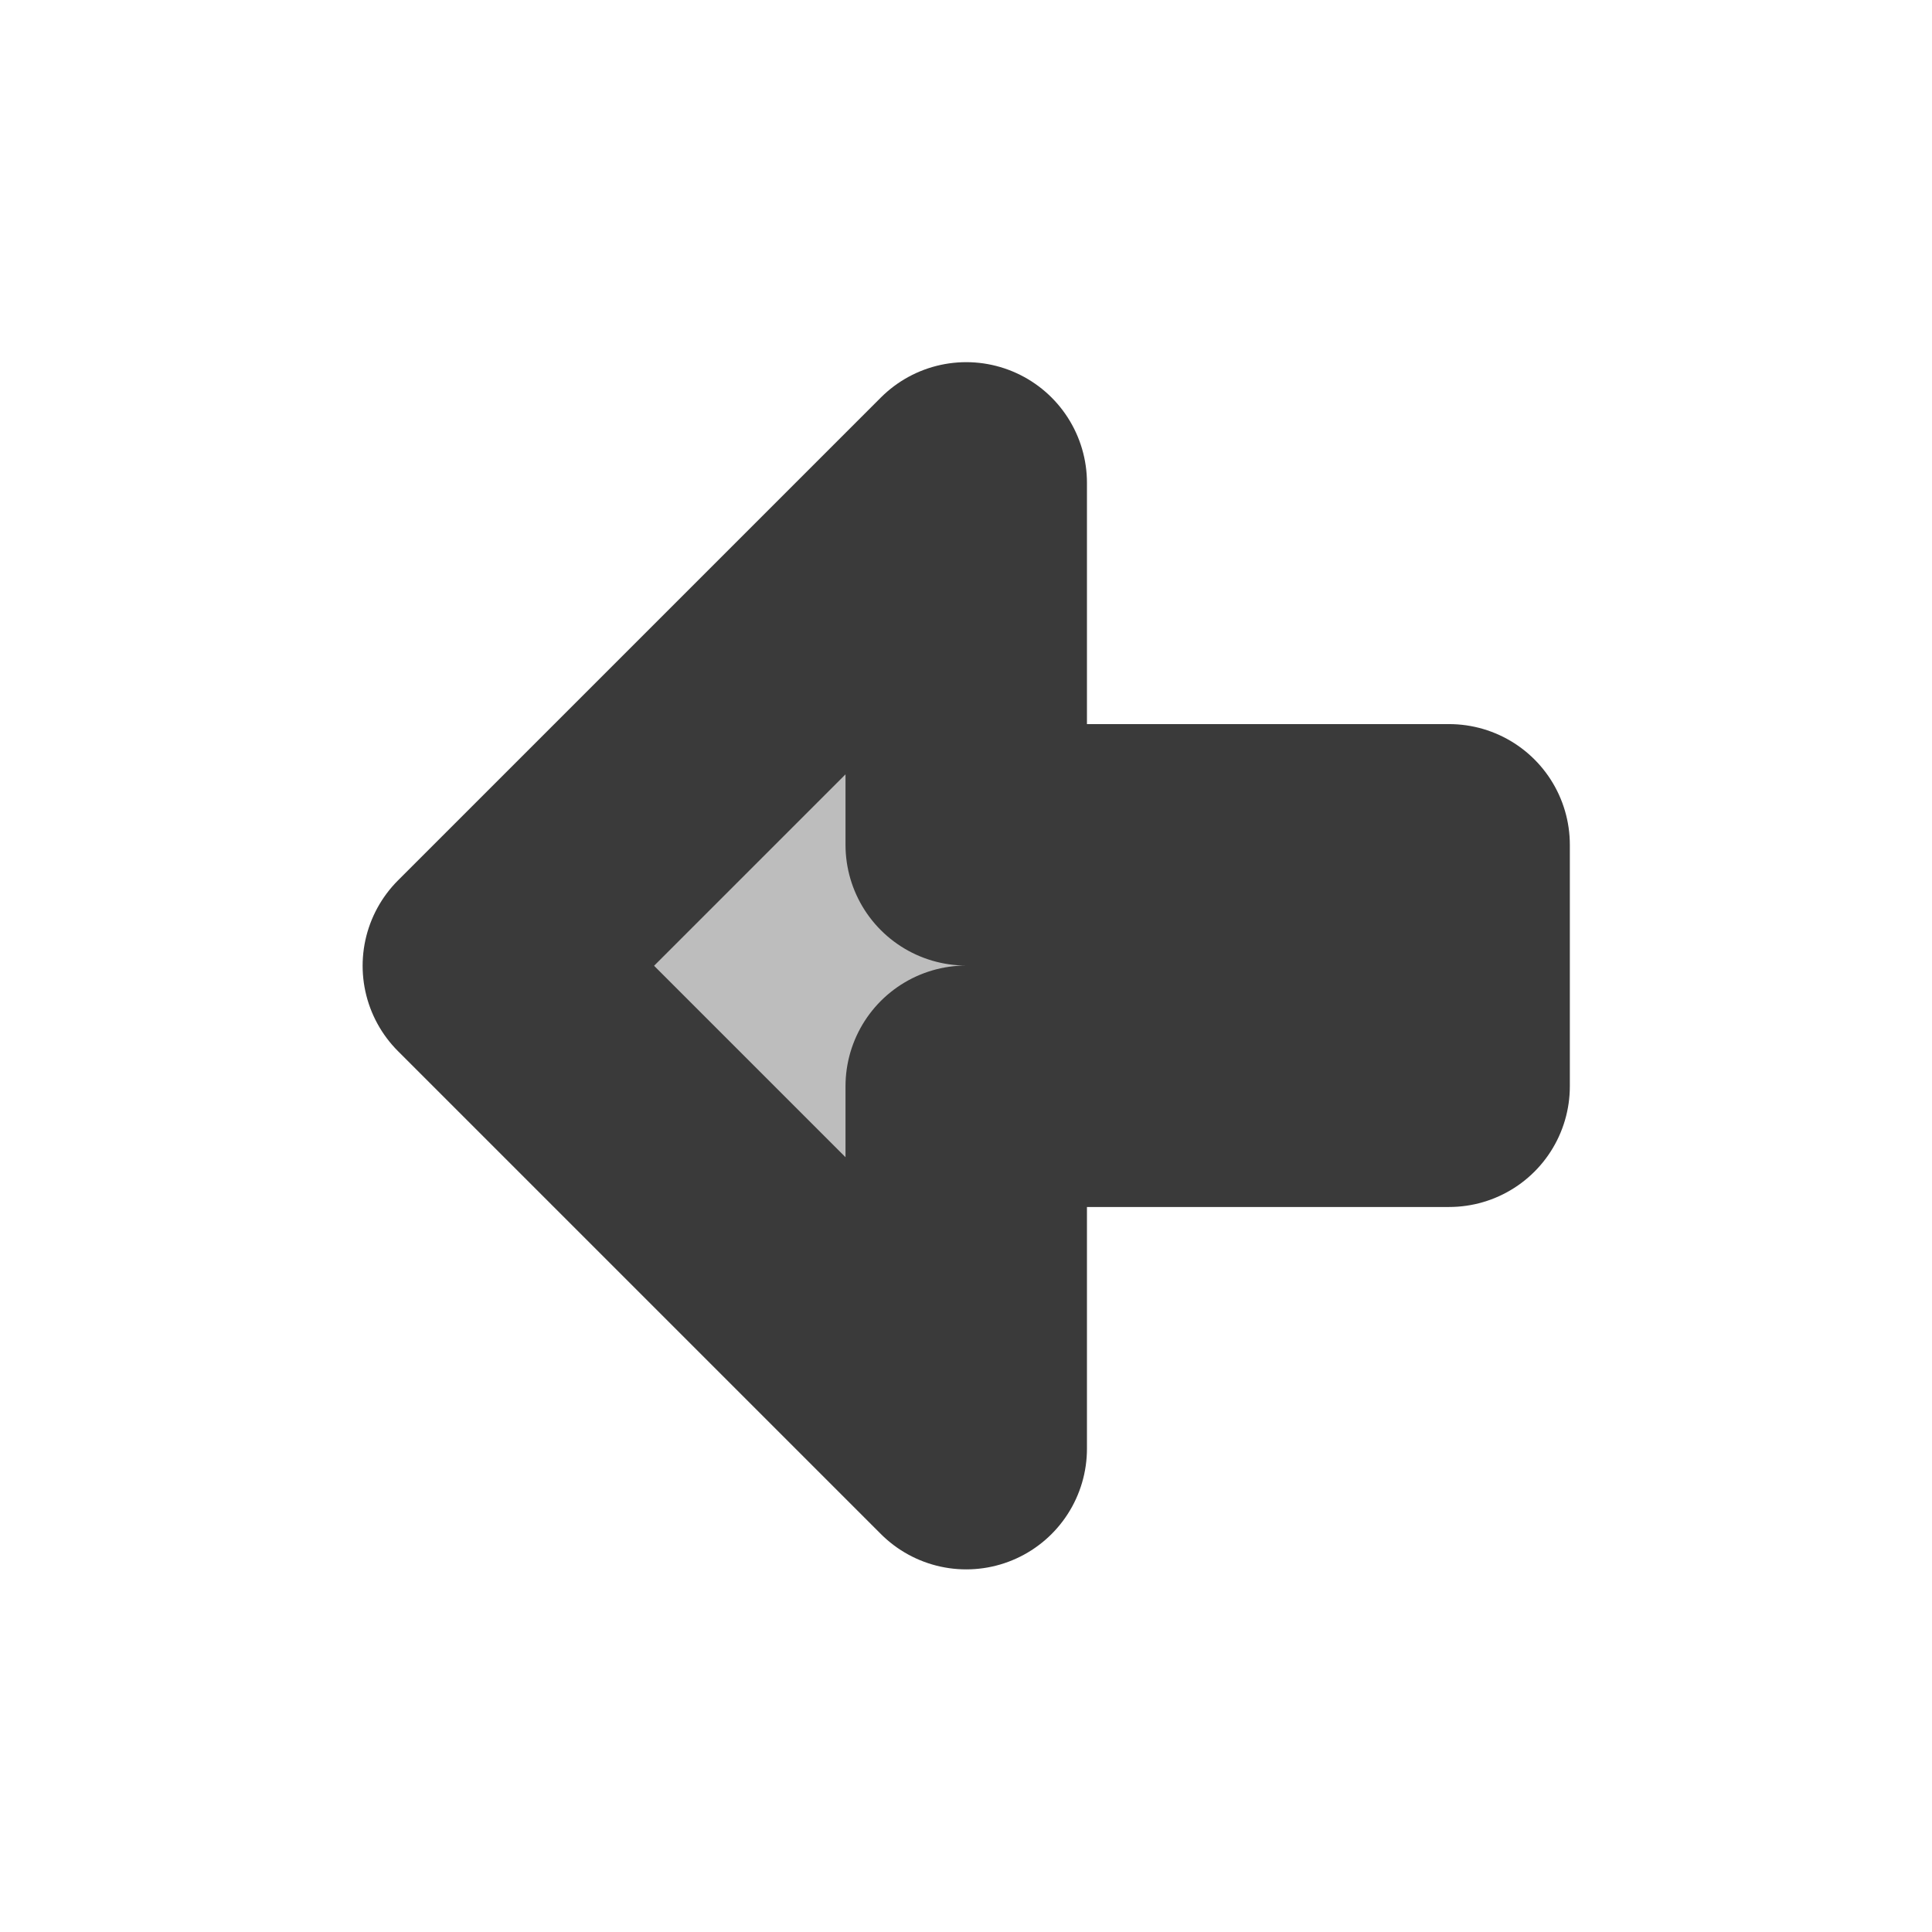 <?xml version="1.0" encoding="UTF-8" standalone="no"?>
<svg
   xmlns:dc="http://purl.org/dc/elements/1.1/"
   xmlns:cc="http://creativecommons.org/ns#"
   xmlns:rdf="http://www.w3.org/1999/02/22-rdf-syntax-ns#"
   xmlns:svg="http://www.w3.org/2000/svg"
   xmlns="http://www.w3.org/2000/svg"
   xmlns:sodipodi="http://sodipodi.sourceforge.net/DTD/sodipodi-0.dtd"
   xmlns:inkscape="http://www.inkscape.org/namespaces/inkscape"
   width="16"
   height="16"
   viewBox="0 0 4.233 4.233"
   version="1.1"
   id="svg8"
   inkscape:version="1.0 (4035a4fb49, 2020-05-01)"
   sodipodi:docname="small_left.svg"
   inkscape:export-filename="D:\projects\git\dcc_platform\icons\small_left.png"
   inkscape:export-xdpi="96.000008"
   inkscape:export-ydpi="96.000008">
  <defs
     id="defs2" />
  <sodipodi:namedview
     id="base"
     pagecolor="#ffffff"
     bordercolor="#666666"
     borderopacity="1.0"
     inkscape:pageopacity="0.0"
     inkscape:pageshadow="2"
     inkscape:zoom="16"
     inkscape:cx="8.1072465"
     inkscape:cy="16.300316"
     inkscape:document-units="px"
     inkscape:current-layer="layer1"
     showgrid="false"
     units="px"
     inkscape:window-width="1920"
     inkscape:window-height="1018"
     inkscape:window-x="-8"
     inkscape:window-y="-8"
     inkscape:window-maximized="1"
     inkscape:document-rotation="0" />
  <g
     inkscape:label="Layer 1"
     inkscape:groupmode="layer"
     id="layer1"
     transform="translate(0,-292.767)">
    <path
       style="fill:#bdbdbd;fill-opacity:1;stroke:#3a3a3a;stroke-width:0.529;stroke-linecap:butt;stroke-linejoin:round;stroke-miterlimit:4;stroke-dasharray:none;stroke-opacity:1;paint-order:stroke markers fill"
       d="m 2.117,293.825 -1.058,1.058 1.058,1.058 v -0.794 h 1.058 v -0.529 h -1.058 z"
       id="path839"
       sodipodi:nodetypes="cccccccc" />
  </g>
</svg>
